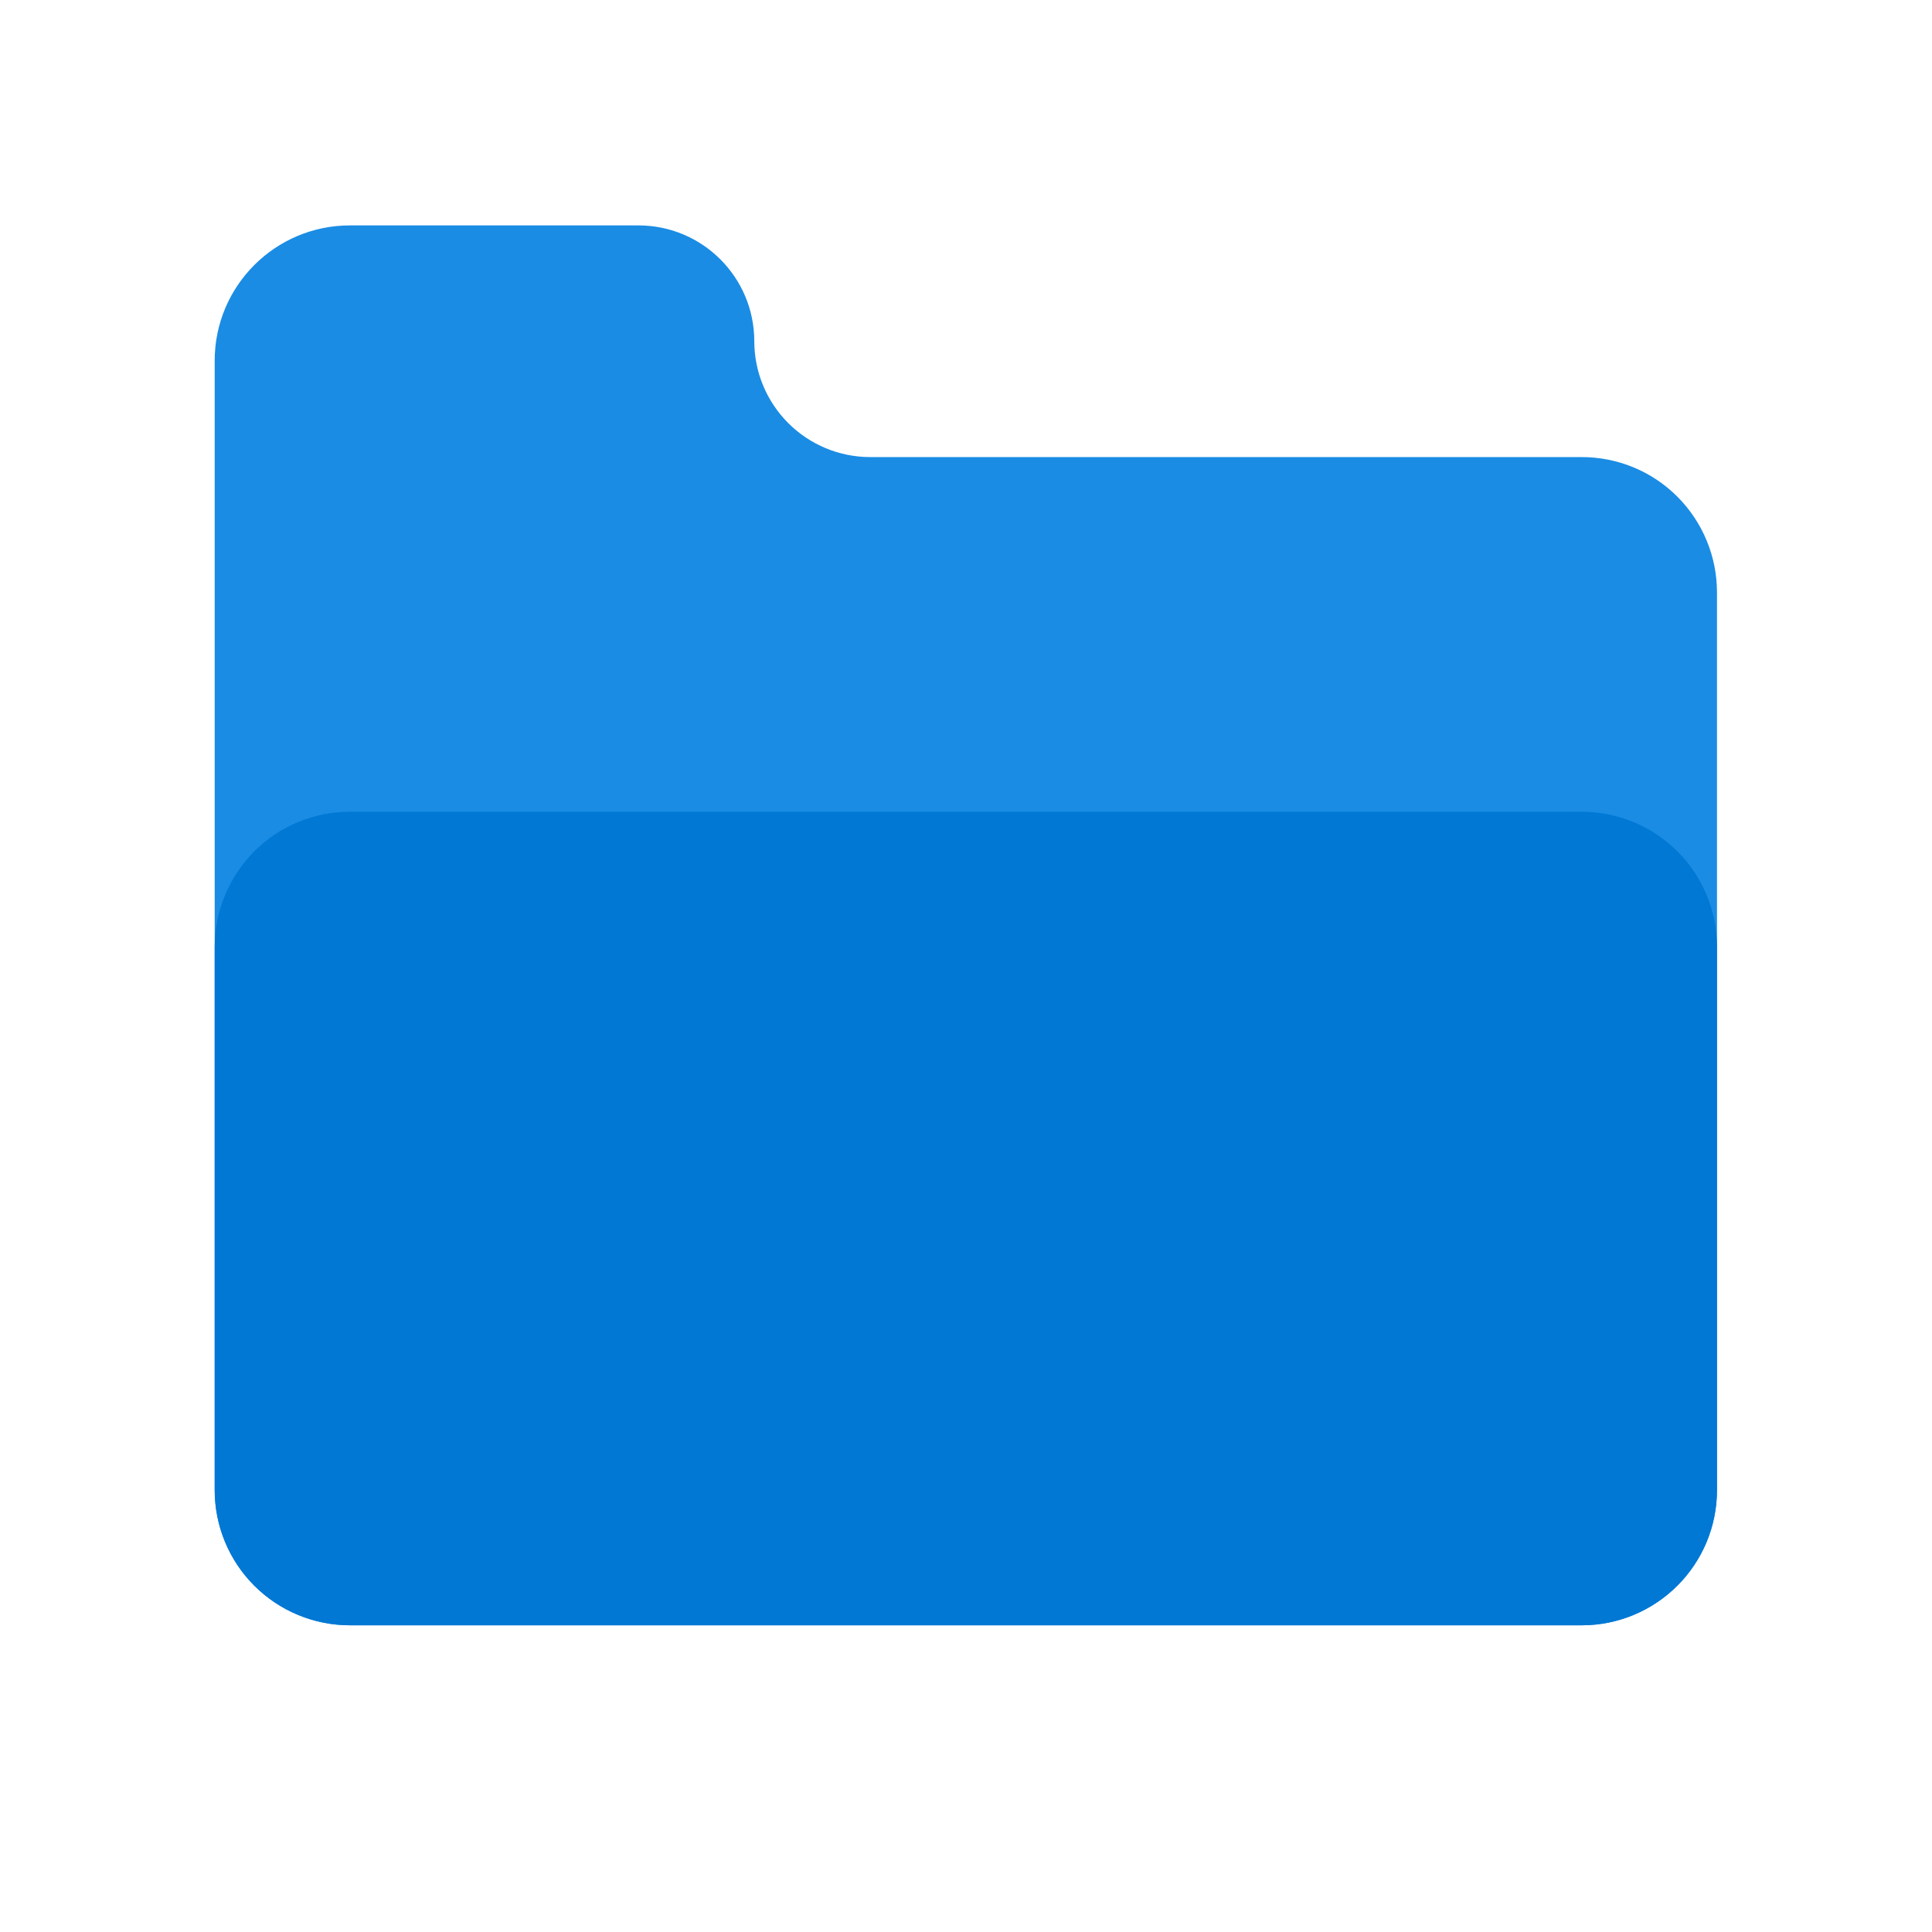 <svg id="e8sx9Mnkupe1" xmlns="http://www.w3.org/2000/svg" xmlns:xlink="http://www.w3.org/1999/xlink" viewBox="0 0 24 24" shape-rendering="geometricPrecision" text-rendering="geometricPrecision" width="24" height="24"><path d="M9.37,4.238v0C9.369,3.443,8.725,2.8,7.93,2.8h-3.582c-.928-0-1.68.751-1.681,1.679v14.03c0,.446.177.873.492,1.189s.743.492,1.189.492h15.3c.446,0,.873-.177,1.189-.492s.492-.743.492-1.189v-11.15c0-.446-.177-.873-.492-1.189s-.743-.492-1.189-.492h-8.838c-.382,0-.748-.152-1.018-.422s-.422-.636-.422-1.018Z" fill="#1a8ce4"/><path d="M19.652,20.19h-15.304c-.446,0-.873-.177-1.189-.492s-.492-.743-.492-1.189v-6.744c0-.446.177-.873.492-1.189s.743-.492,1.189-.492h15.3c.446,0,.873.177,1.189.492s.492.743.492,1.189v6.744c0.0.927-.75,1.679-1.677,1.681Z" fill="#0078d4"/><rect width="24" height="24" rx="0" ry="0" fill="none"/></svg>
